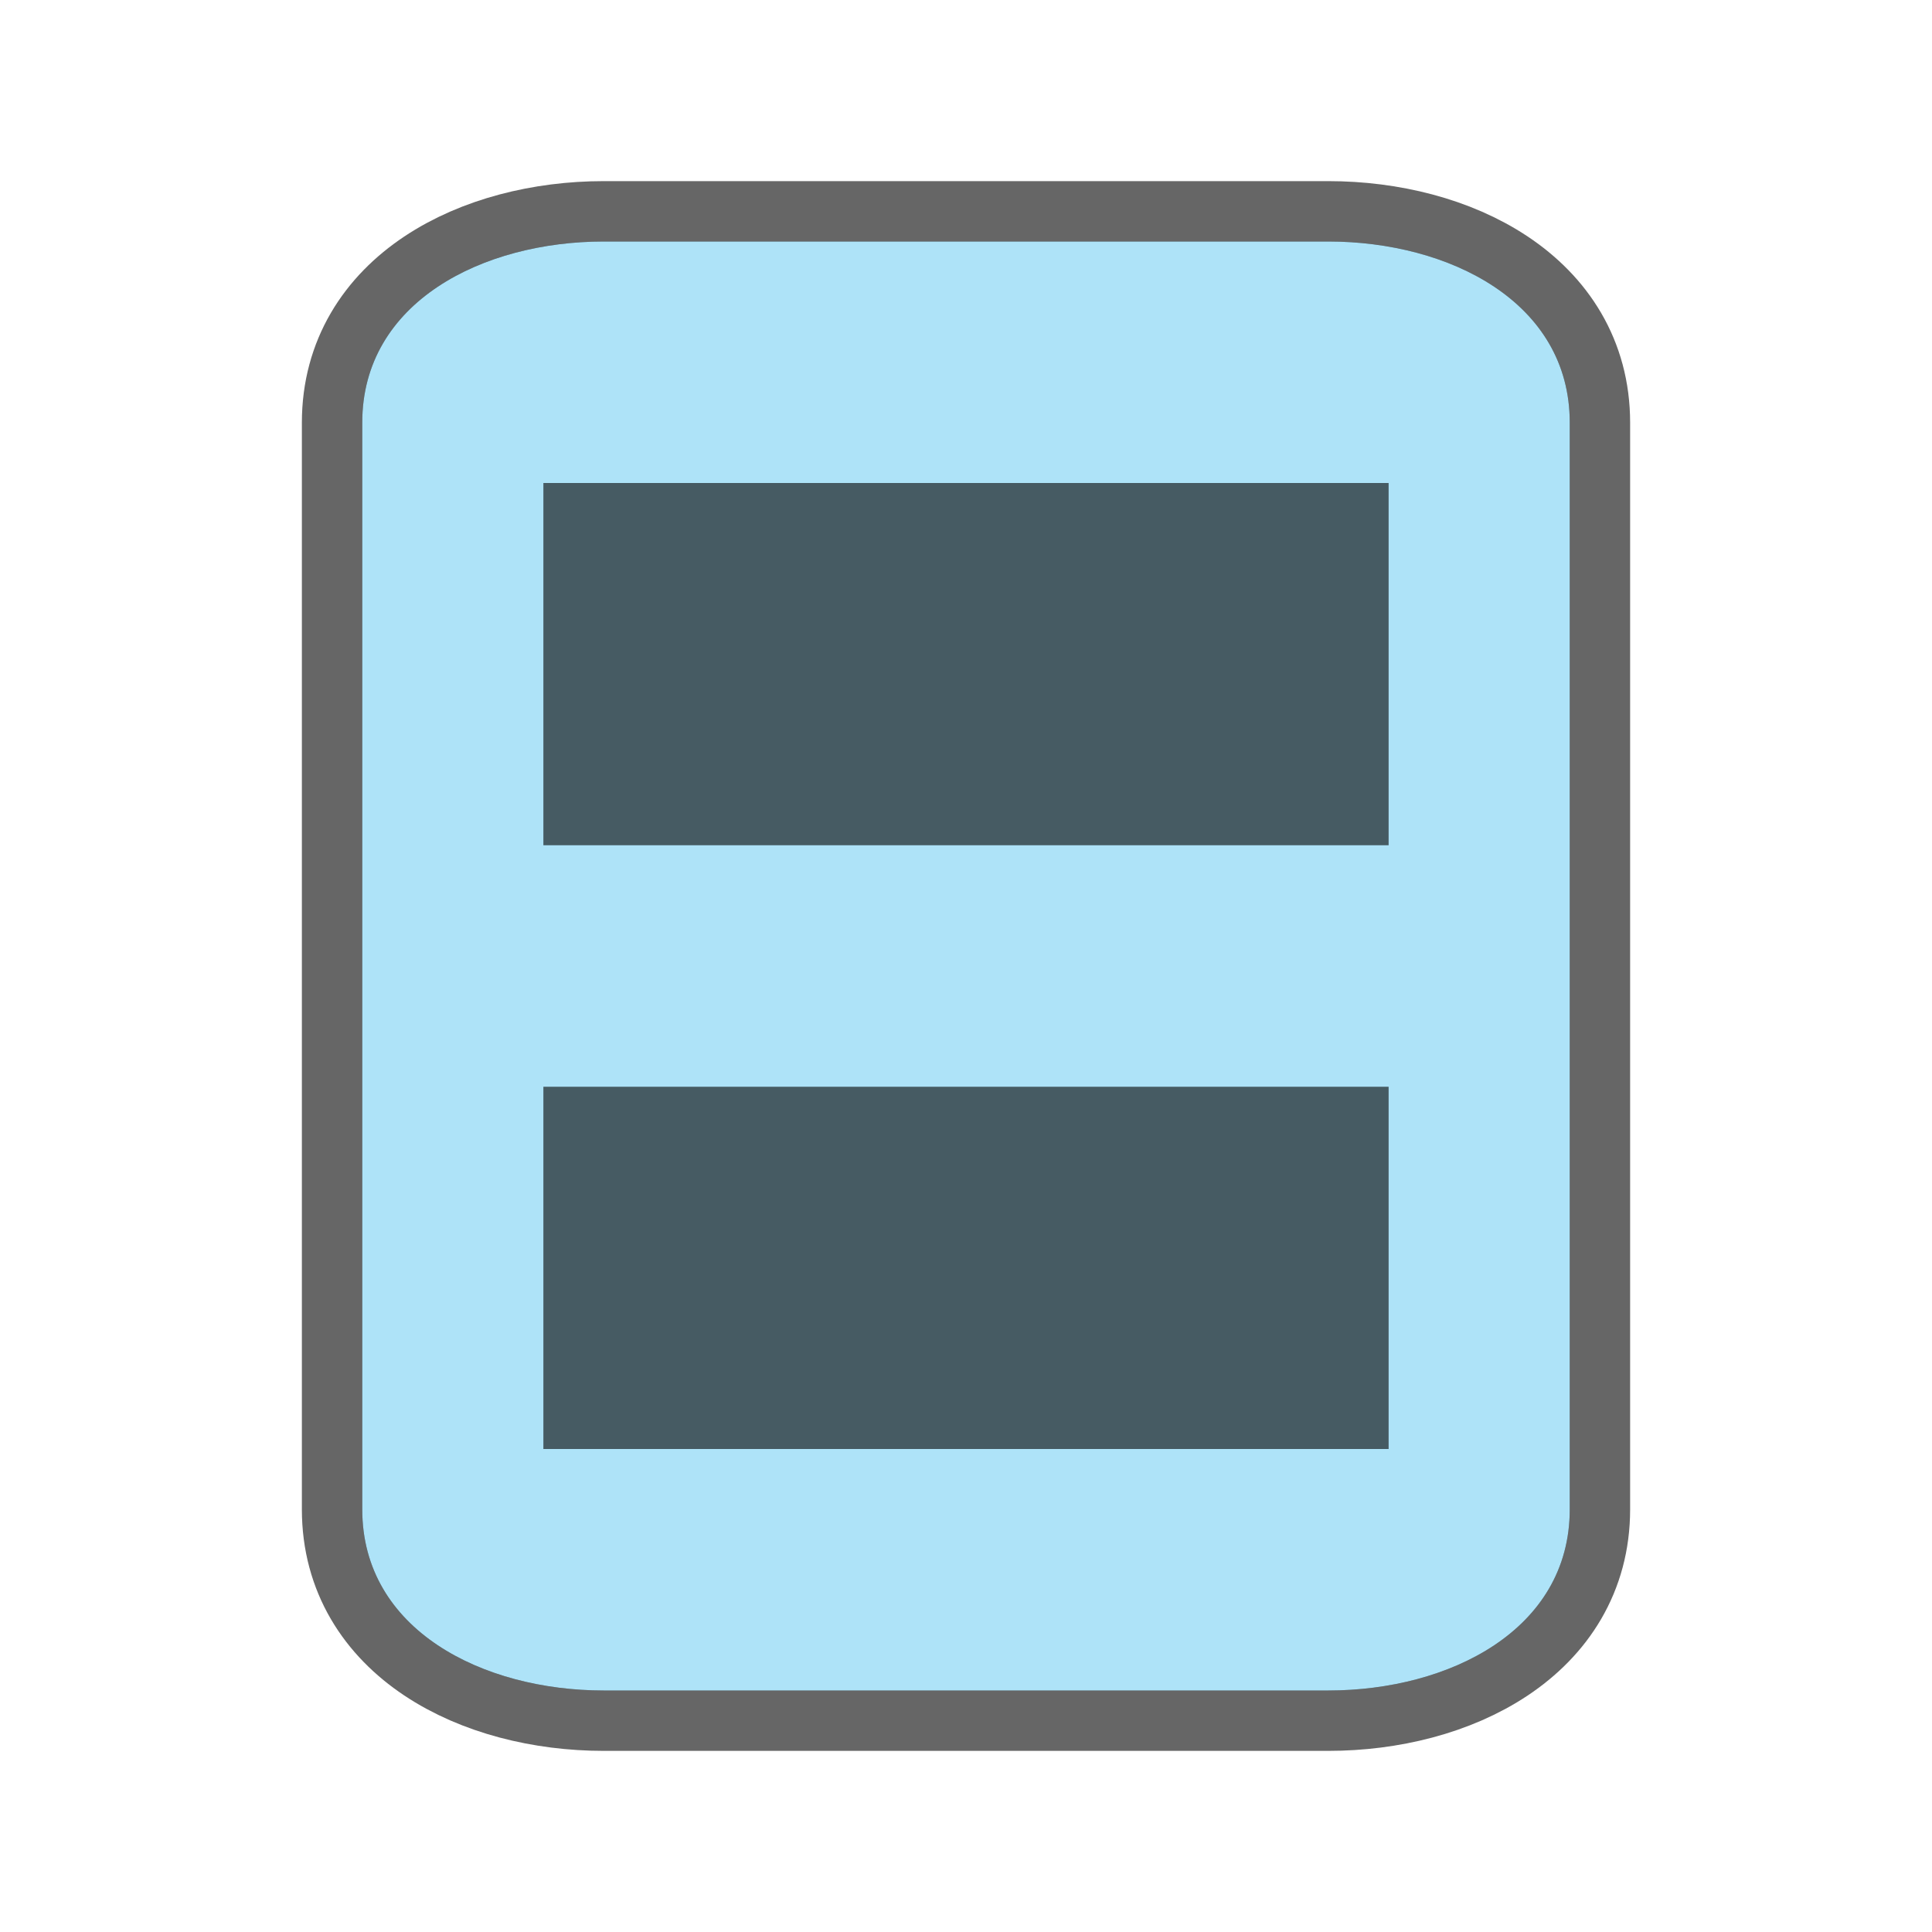 <?xml version="1.0" encoding="UTF-8" standalone="no"?>
<svg
   xmlns:dc="http://purl.org/dc/elements/1.1/"
   xmlns:cc="http://creativecommons.org/ns#"
   xmlns:rdf="http://www.w3.org/1999/02/22-rdf-syntax-ns#"
   xmlns:svg="http://www.w3.org/2000/svg"
   xmlns="http://www.w3.org/2000/svg"
   xmlns:sodipodi="http://sodipodi.sourceforge.net/DTD/sodipodi-0.dtd"
   xmlns:inkscape="http://www.inkscape.org/namespaces/inkscape"
   viewBox="0 0 32 32"
   version="1.1"
   id="svg4"
   sodipodi:docname="handoutmode.svg"
   inkscape:version="0.92.5 (2060ec1f9f, 2020-04-08)"
   inkscape:export-filename="/home/jupiter007/Libreoffice yaru theme fullcolor/build/cmd/32/handoutmode.png"
   inkscape:export-xdpi="96"
   inkscape:export-ydpi="96">
  <defs
     id="defs8" />
  <sodipodi:namedview
     pagecolor="#ffffff"
     bordercolor="#666666"
     borderopacity="1"
     objecttolerance="10"
     gridtolerance="10"
     guidetolerance="10"
     inkscape:pageopacity="0"
     inkscape:pageshadow="2"
     inkscape:window-width="1920"
     inkscape:window-height="1011"
     id="namedview6"
     showgrid="true"
     inkscape:zoom="20.85965"
     inkscape:cx="4.508701"
     inkscape:cy="13.888273"
     inkscape:window-x="0"
     inkscape:window-y="32"
     inkscape:window-maximized="1"
     inkscape:current-layer="svg4">
    <inkscape:grid
       type="xygrid"
       id="grid837" />
  </sodipodi:namedview>
  <path
     d="M 40.712,7.051 V 31.051 h 9 v -1 h -8 V 8.051 h 18 v 10 h 1 V 7.051 Z m 2,2 v 9 h 16 V 9.051 Z m 1,1 h 14 v 7 h -14 z m 15.398,9 -5.111,5.109 -3.287,3.289 v 3.602 h 3.602 l 8.398,-8.398 z m -16.398,1 v 9 h 7 v -1 h -6 v -7 h 12 v -1 z m 14.35,2.49 2.16,2.16 -3.174,3.176 v -0.676 l -1.014,0.023 h -1.037 v -1.037 l 0.002,-0.584 1.439,-1.441 z M 52.985,26.615 v 1.621 h 2.027 l 0.021,0.654 -1.08,1.08 h -1.441 l -0.721,-0.721 v -1.441 z"
     id="path2"
     inkscape:connector-curvature="0"
     style="fill:#762572" />
  <path
     style="opacity:0.6;fill:#000000;stroke:#000000;stroke-width:2;stroke-miterlimit:4;stroke-dasharray:none"
     d="M 10 4 C 8 4 6 5 6 7 L 6 18 L 6 25 C 6 27 8 28 10 28 L 22 28 C 24 28 26 27 26 25 L 26 18 L 26 11 L 26 7 C 26 5 24 4 22 4 L 19 4 L 10 4 z "
     id="path815" />
  <path
     style="fill:#aee3f8;fill-opacity:1"
     d="M 10 4 C 8 4 6 5 6 7 L 6 18 L 6 25 C 6 27 8 28 10 28 L 22 28 C 24 28 26 27 26 25 L 26 18 L 26 11 L 26 7 C 26 5 24 4 22 4 L 19 4 L 10 4 z "
     id="path2-8" />
  <rect
     style="opacity:0.6;fill:#000000;fill-opacity:1;fill-rule:evenodd;stroke:none;stroke-width:1.62;stroke-linecap:butt;stroke-linejoin:round;stroke-miterlimit:4;stroke-dasharray:none;stroke-opacity:1"
     id="rect839"
     width="14"
     height="6"
     x="9"
     y="18" />
  <rect
     y="8"
     x="9"
     height="6"
     width="14"
     id="rect866"
     style="opacity:0.6;fill:#000000;fill-opacity:1;fill-rule:evenodd;stroke:none;stroke-width:1.62;stroke-linecap:butt;stroke-linejoin:round;stroke-miterlimit:4;stroke-dasharray:none;stroke-opacity:1" />
</svg>
